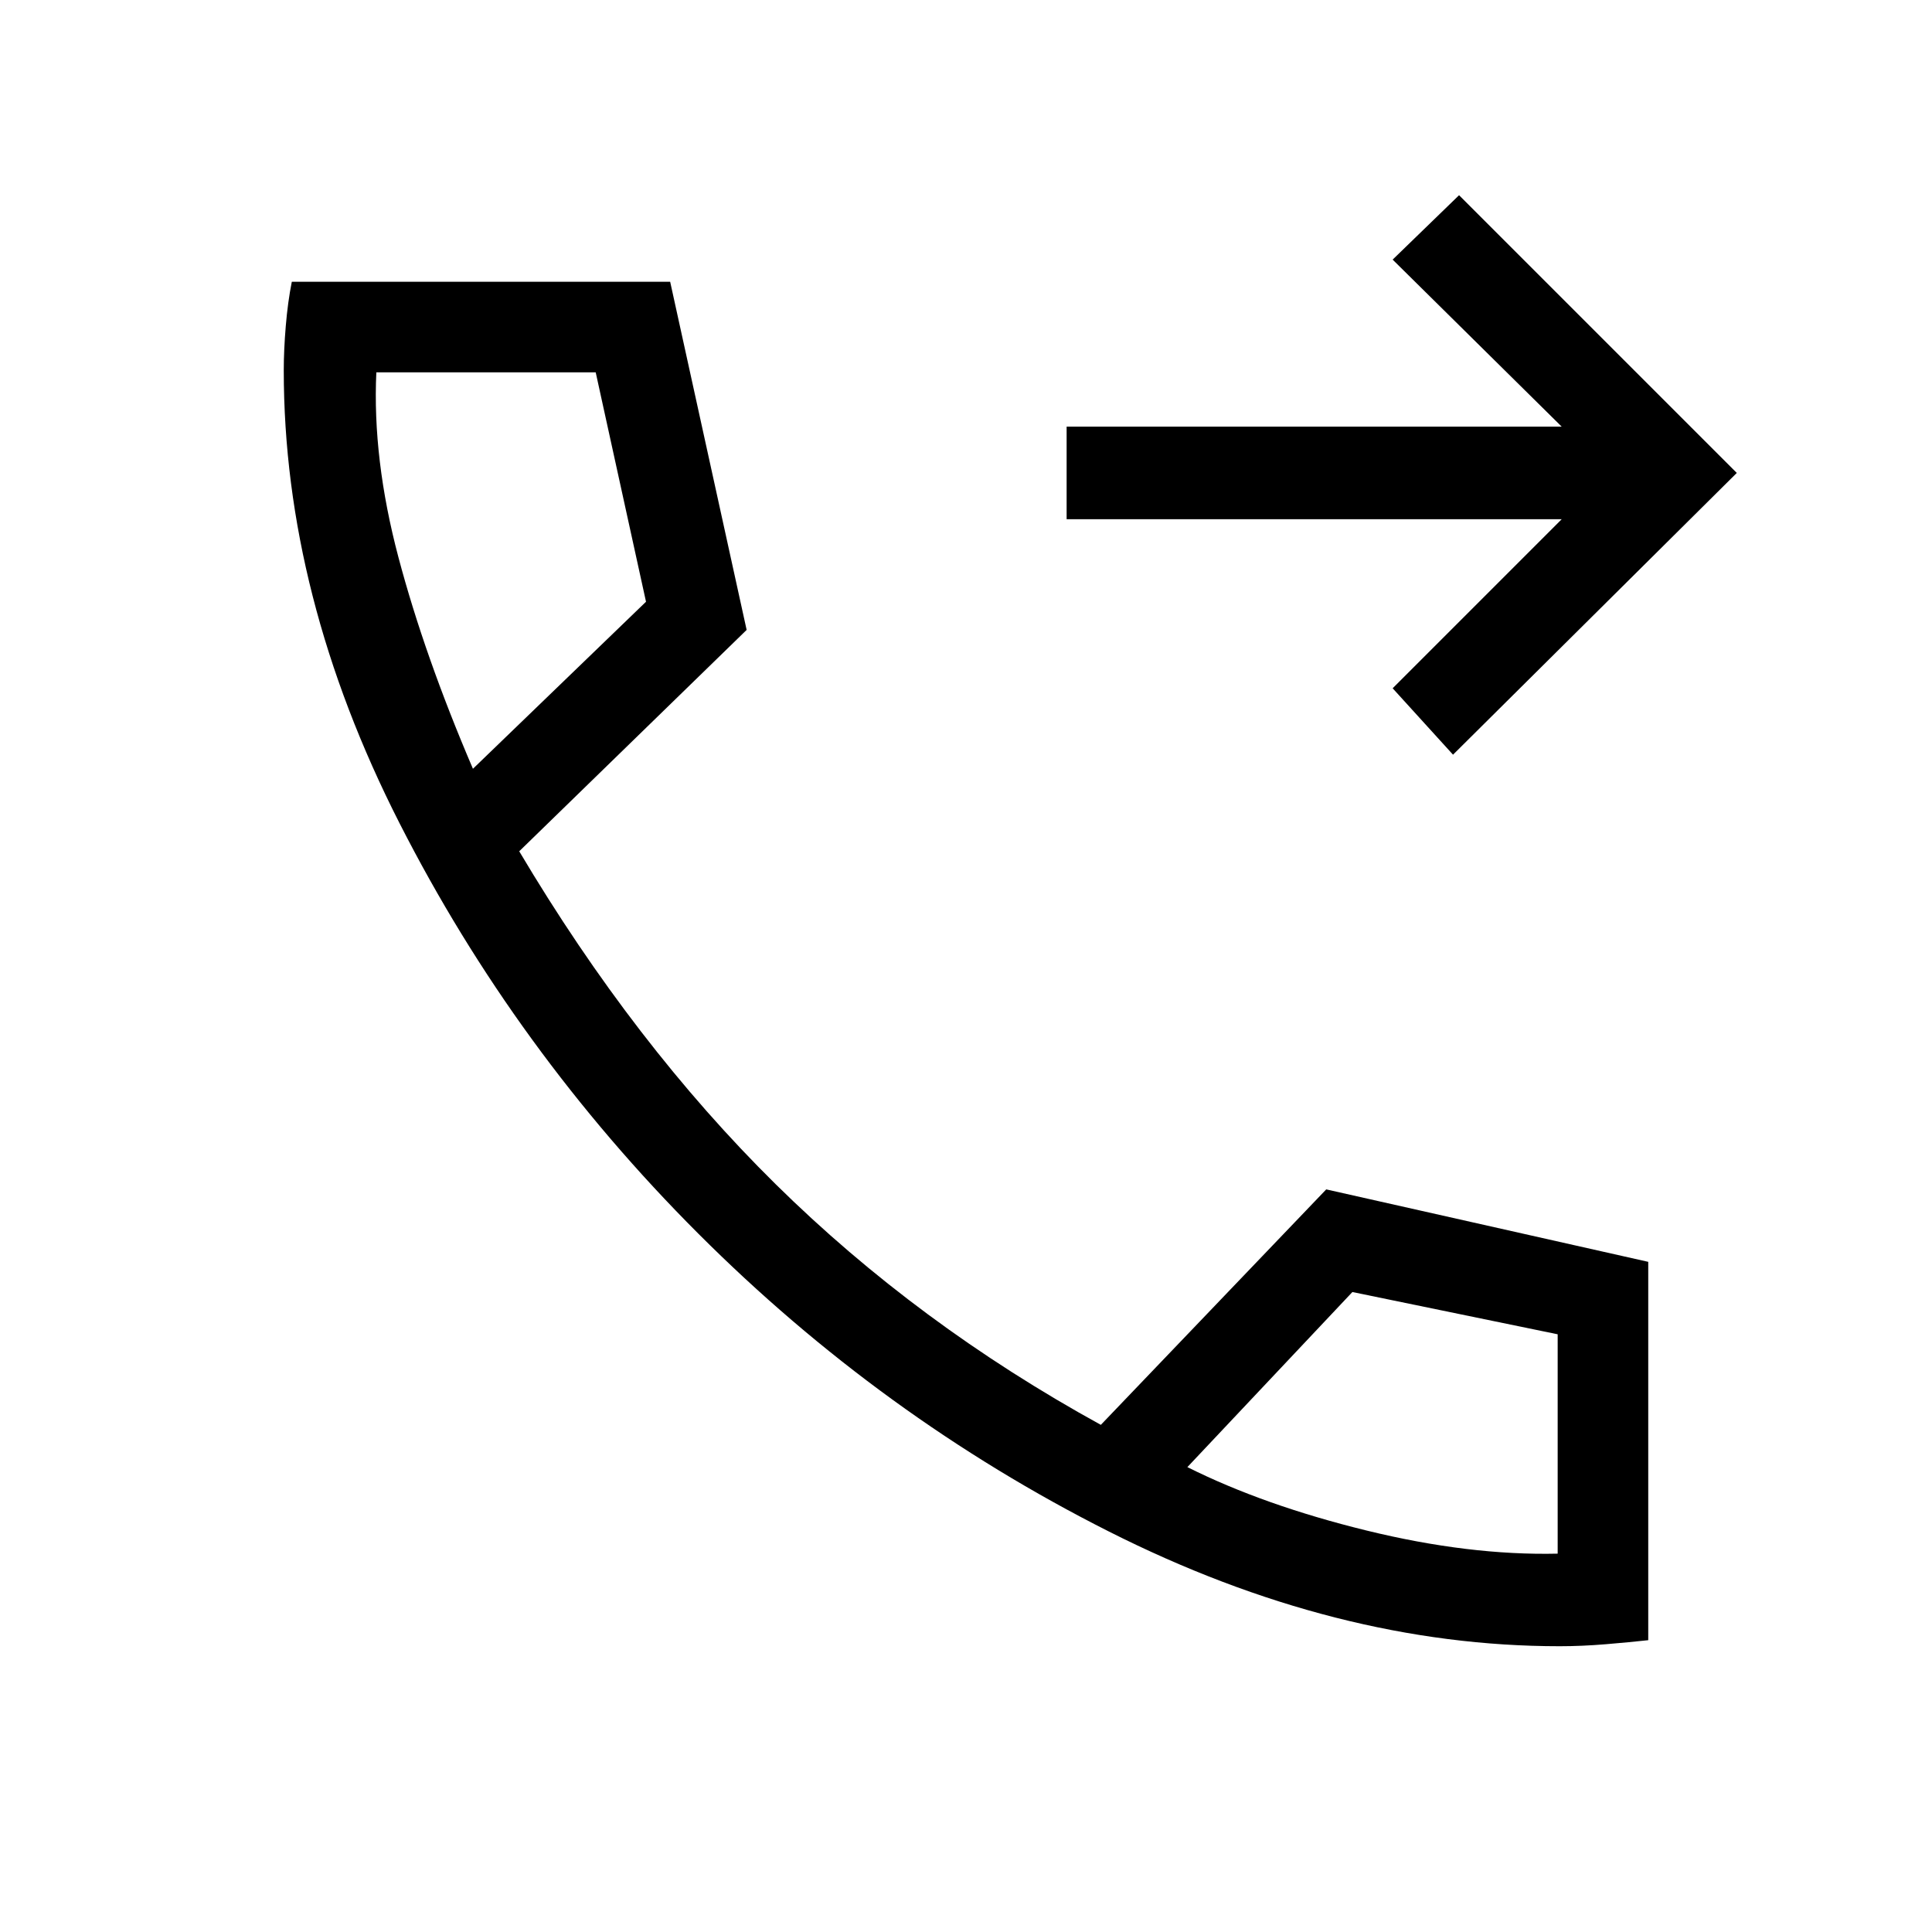 <svg xmlns="http://www.w3.org/2000/svg" width="48" height="48"><path d="m36.1 18.75-1.5-1.65 4.2-4.2H26.5v-2.3h12.3l-4.2-4.15 1.65-1.6 6.9 6.9zm2.65 22.15q-5.55 0-11.2-2.85-5.65-2.85-10.2-7.4-4.55-4.55-7.425-10.2Q7.05 14.8 7.05 9.2q0-.5.05-1.1.05-.6.15-1.1h9.4l1.9 8.65-5.65 5.5q2.85 4.8 6.375 8.275Q22.8 32.9 27.35 35.4l5.6-5.85 8 1.8v9.4q-.45.05-1.05.1-.6.05-1.15.05zm-27-21.8 4.3-4.15-1.25-5.7H9.35q-.1 2.15.55 4.6.65 2.45 1.85 5.25zM29.5 36.45q1.9.95 4.45 1.575 2.55.625 4.75.575v-5.45l-5.1-1.05zM11.75 19.1zM29.5 36.45z"/></svg>